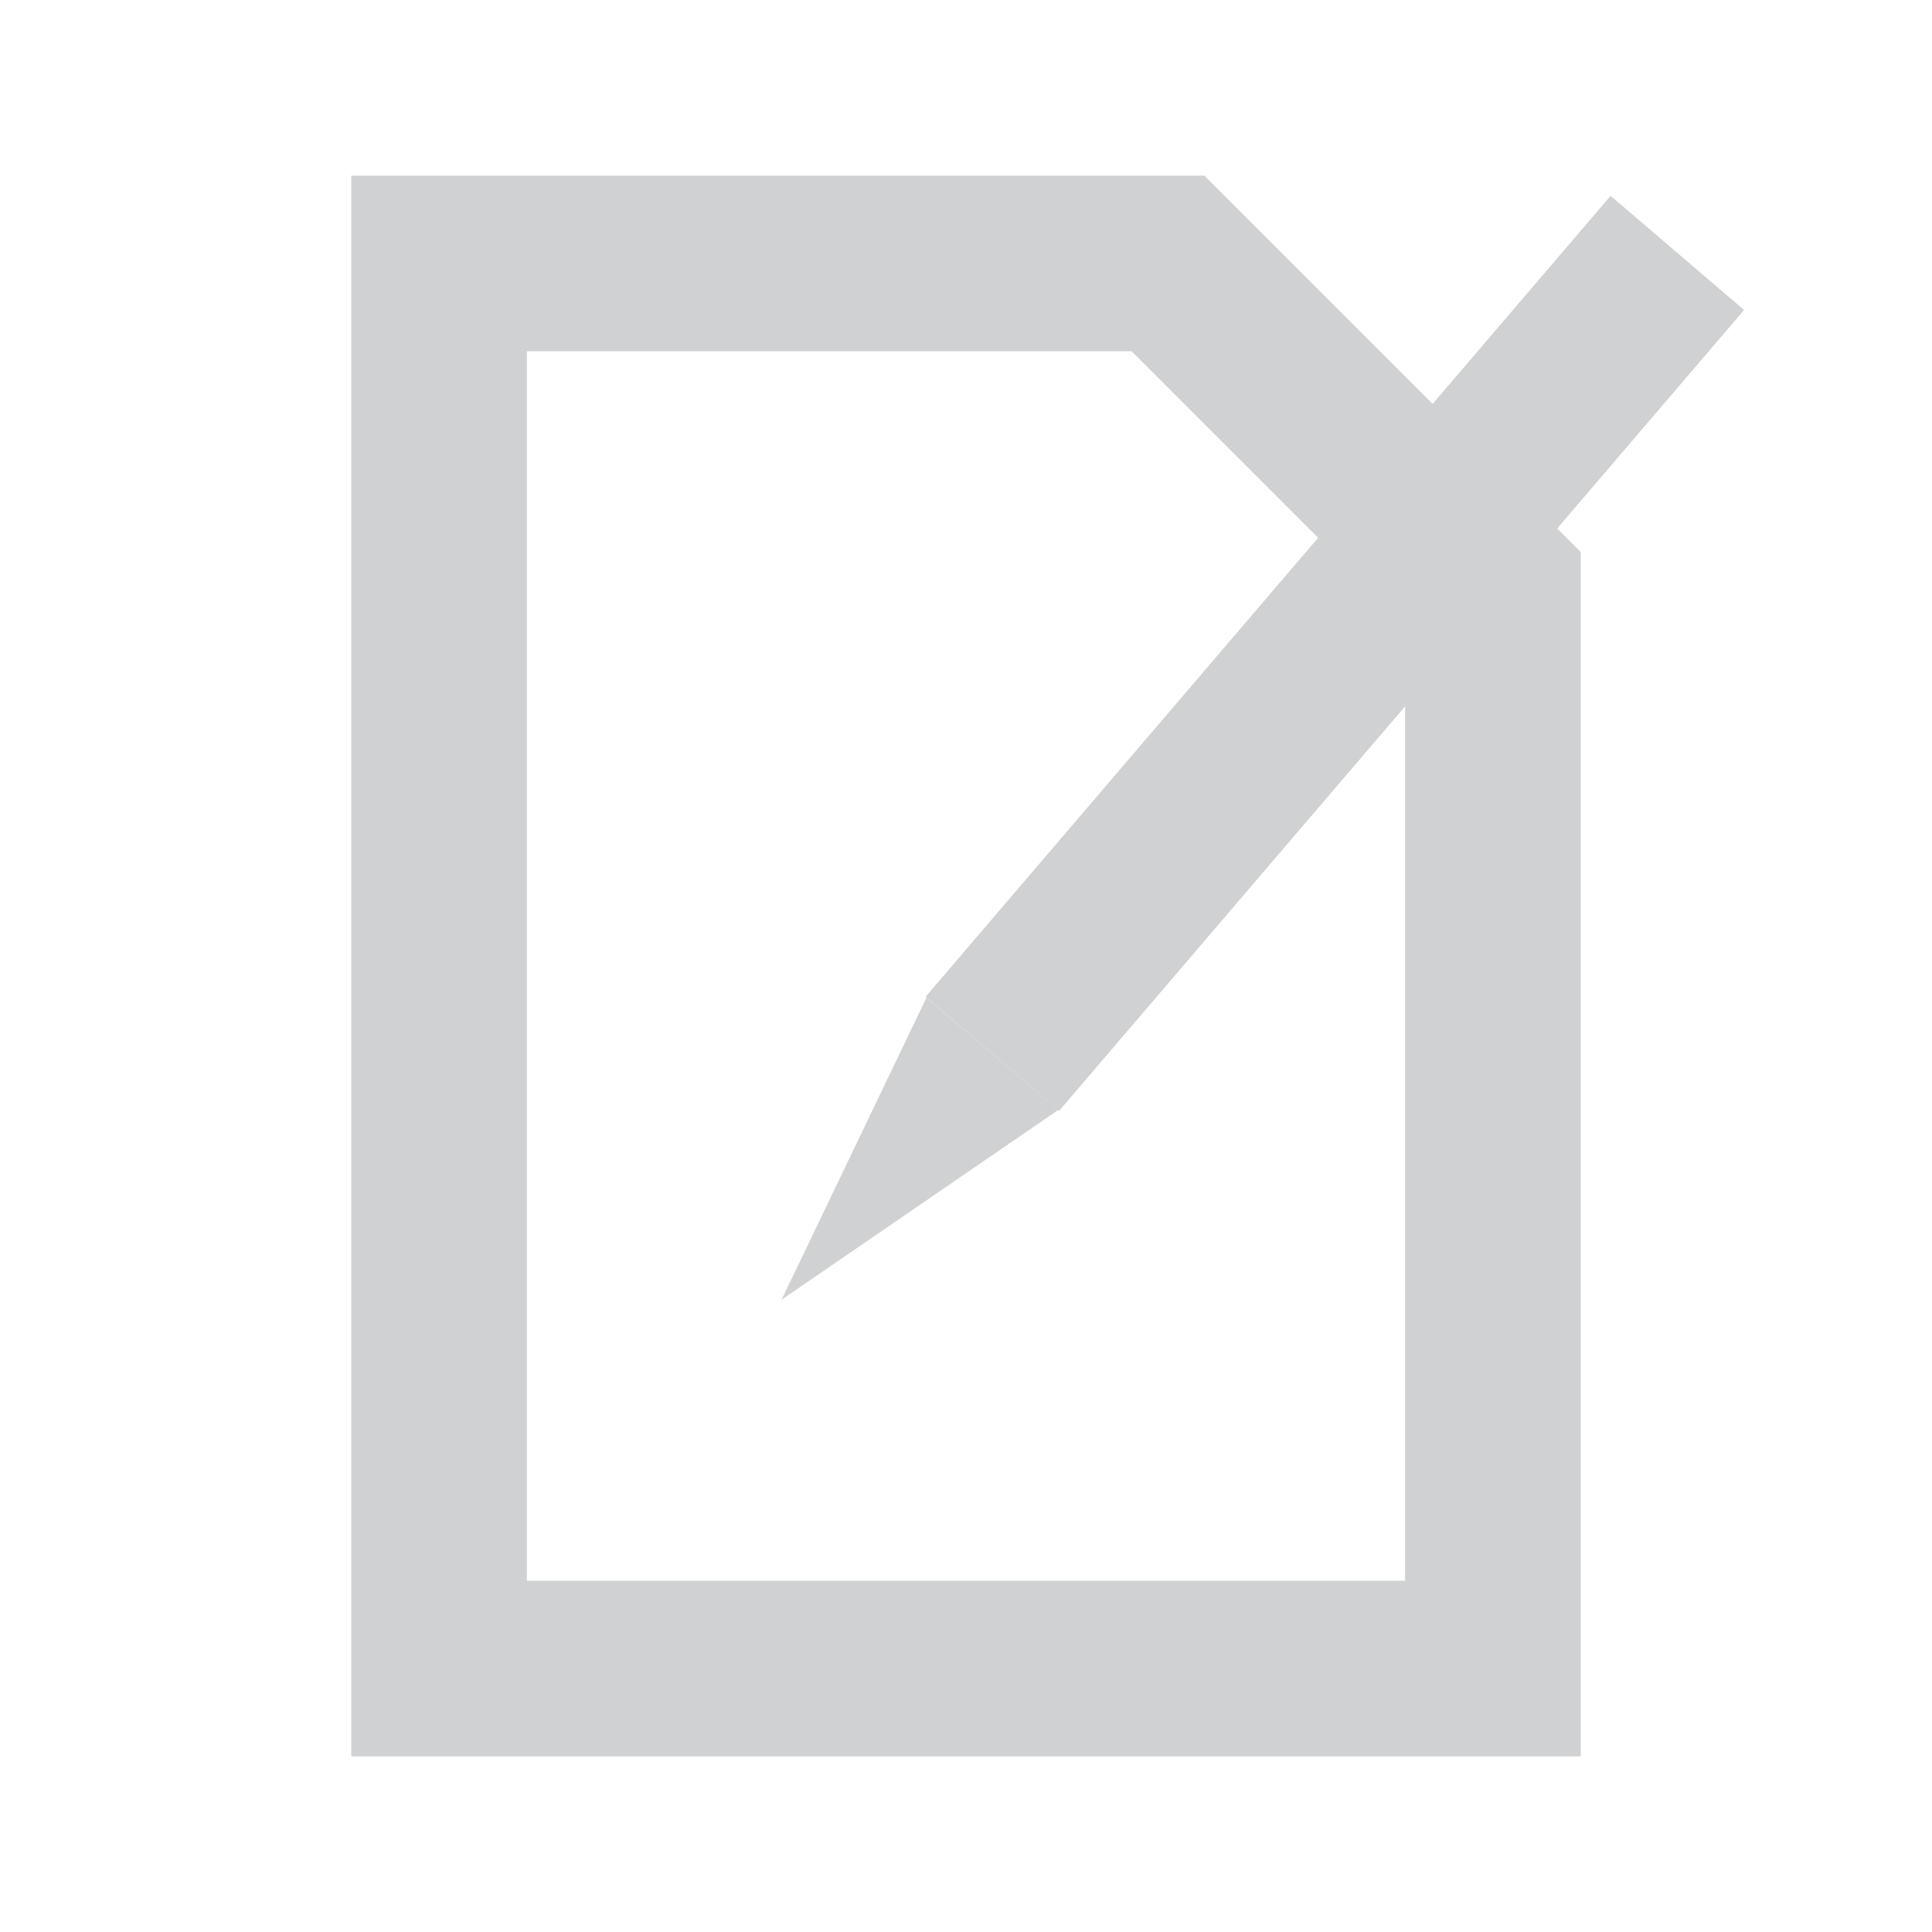 <svg id="visual" xmlns="http://www.w3.org/2000/svg" viewBox="0 0 22 22"><defs><style>.cls-1{fill:none;stroke:#cfd1d2;stroke-miterlimit:10;stroke-width:2px;}.cls-2{fill:#cfd1d2;}</style></defs><title>openDetailDisabled</title><path class="cls-1" d="M17,19H5V3h8.3L17,6.7Z"/><line class="cls-1" x1="19.1" y1="2.88" x2="11.3" y2="12"/><polygon class="cls-2" points="10.55 11.36 8.9 14.8 12.05 12.64 10.55 11.36"/></svg>
